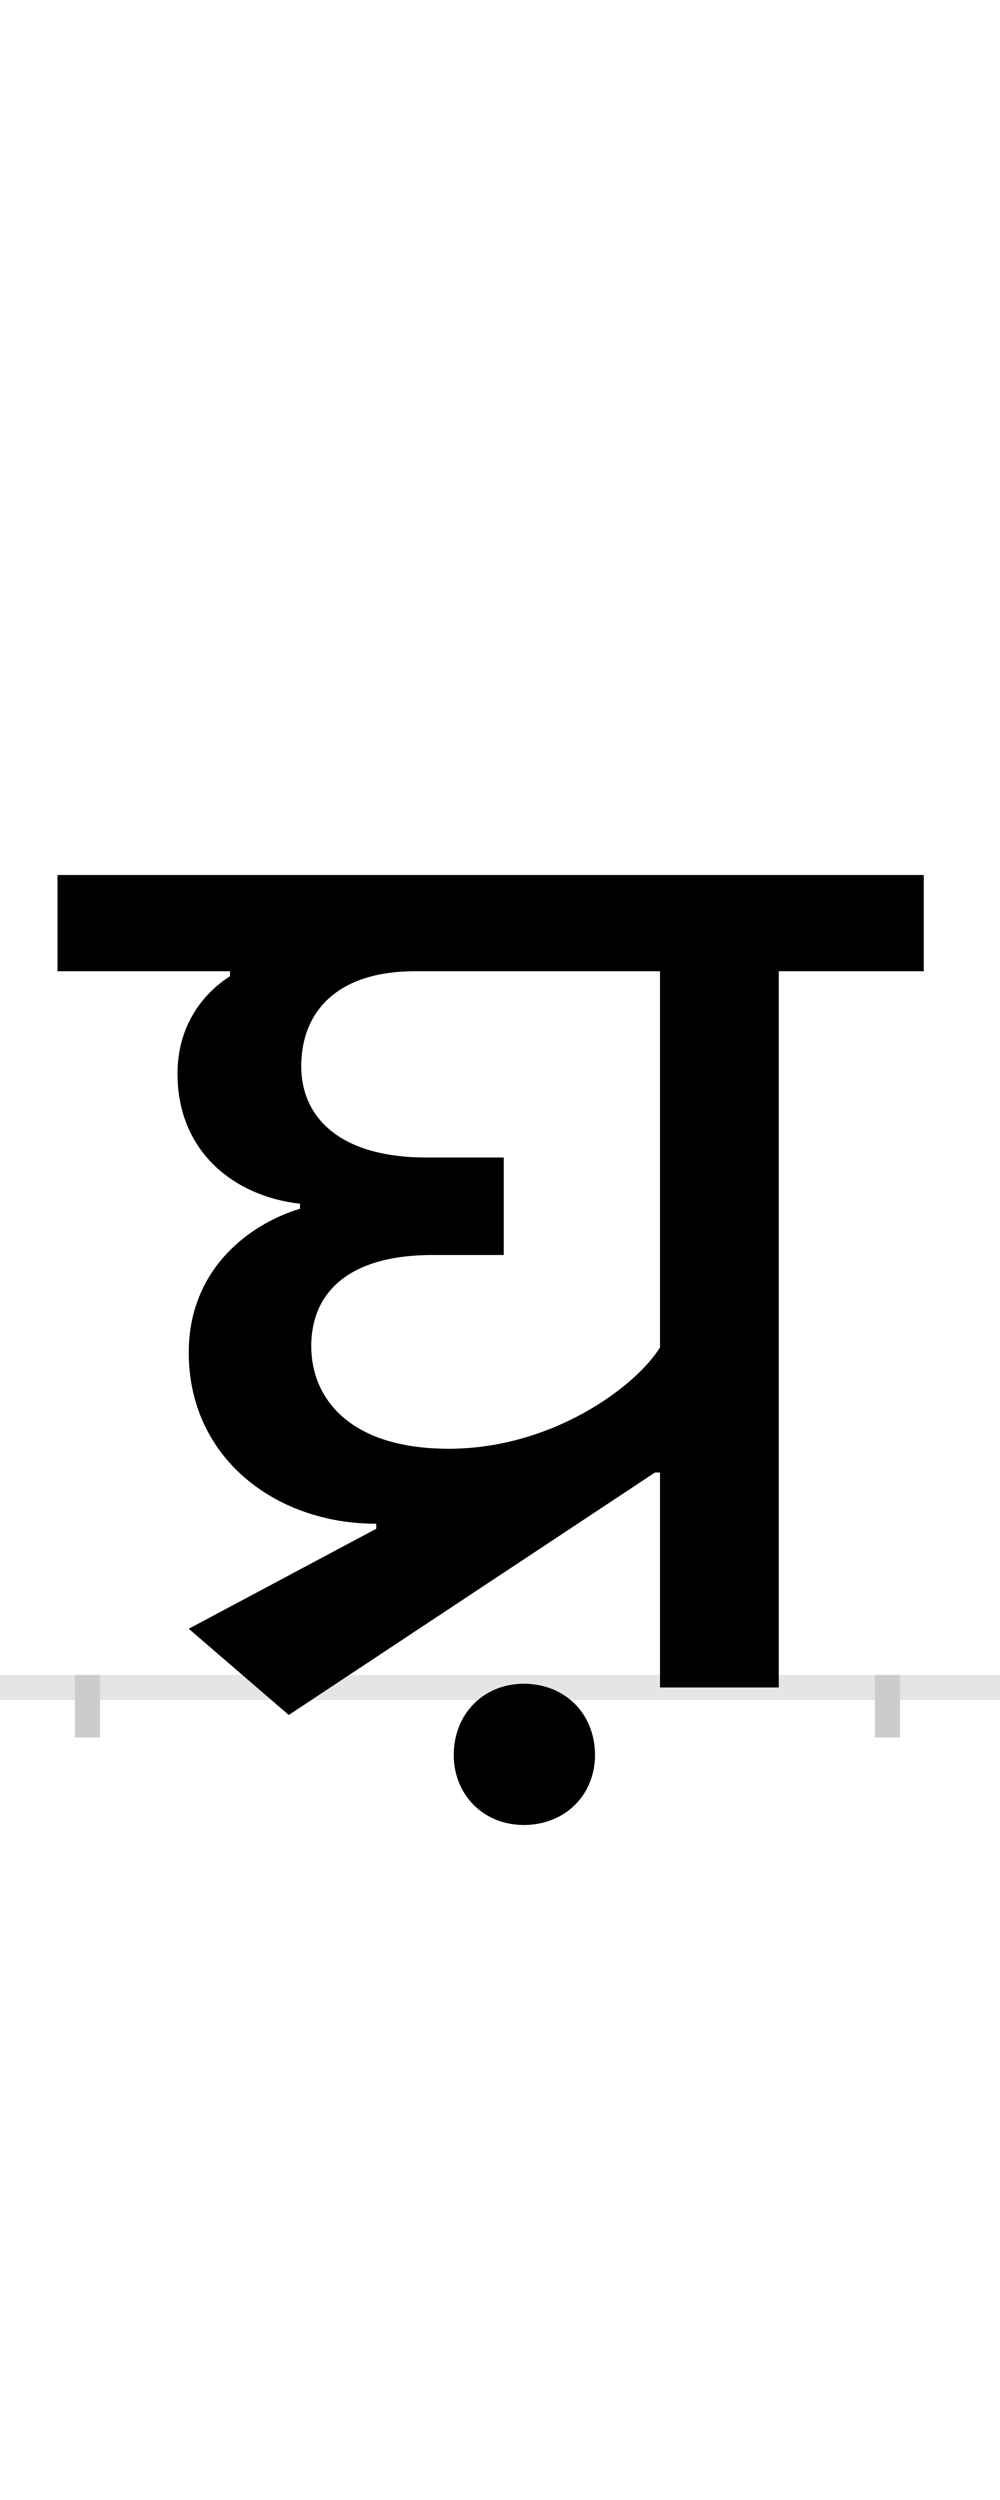 <?xml version="1.0" encoding="UTF-8"?>
<svg height="200.0" version="1.1" width="80.0" xmlns="http://www.w3.org/2000/svg" xmlns:xlink="http://www.w3.org/1999/xlink">
 <rect width="100%" height="100%" fill="#808080" stroke="none"/>
 <path d="M0,0 l80,0 l0,200 l-80,0 Z M0,0" fill="rgb(255,255,255)" transform="matrix(1,0,0,-1,0.0,200.0)"/>
 <path d="M0,0 l80,0" fill="none" stroke="rgb(229,229,229)" stroke-width="2" transform="matrix(1,0,0,-1,0.0,135.0)"/>
 <path d="M0,1 l0,-5" fill="none" stroke="rgb(204,204,204)" stroke-width="2" transform="matrix(1,0,0,-1,7.0,135.0)"/>
 <path d="M0,1 l0,-5" fill="none" stroke="rgb(204,204,204)" stroke-width="2" transform="matrix(1,0,0,-1,71.0,135.0)"/>
 <path d="M458,573 l0,-301 c-20,-32,-87,-81,-169,-81 c-80,0,-110,41,-110,82 c0,43,30,73,97,73 l57,0 l0,78 l-62,0 c-69,0,-100,32,-100,73 c0,43,28,76,91,76 Z M170,383 c-40,-12,-89,-48,-89,-115 c0,-84,69,-137,150,-137 l0,-4 l-150,-80 l80,-69 l293,194 l4,0 l0,-172 l95,0 l0,573 l116,0 l0,77 l-693,0 l0,-77 l138,0 l0,-4 c-19,-12,-42,-37,-42,-78 c0,-62,45,-98,98,-104 Z M293,-54 c0,-32,24,-56,56,-56 c33,0,57,24,57,56 c0,33,-24,57,-57,57 c-32,0,-56,-24,-56,-57 Z M293,-54" fill="rgb(0,0,0)" transform="matrix(0.1,0.0,0.0,-0.1,7.0,135.0)"/>
</svg>